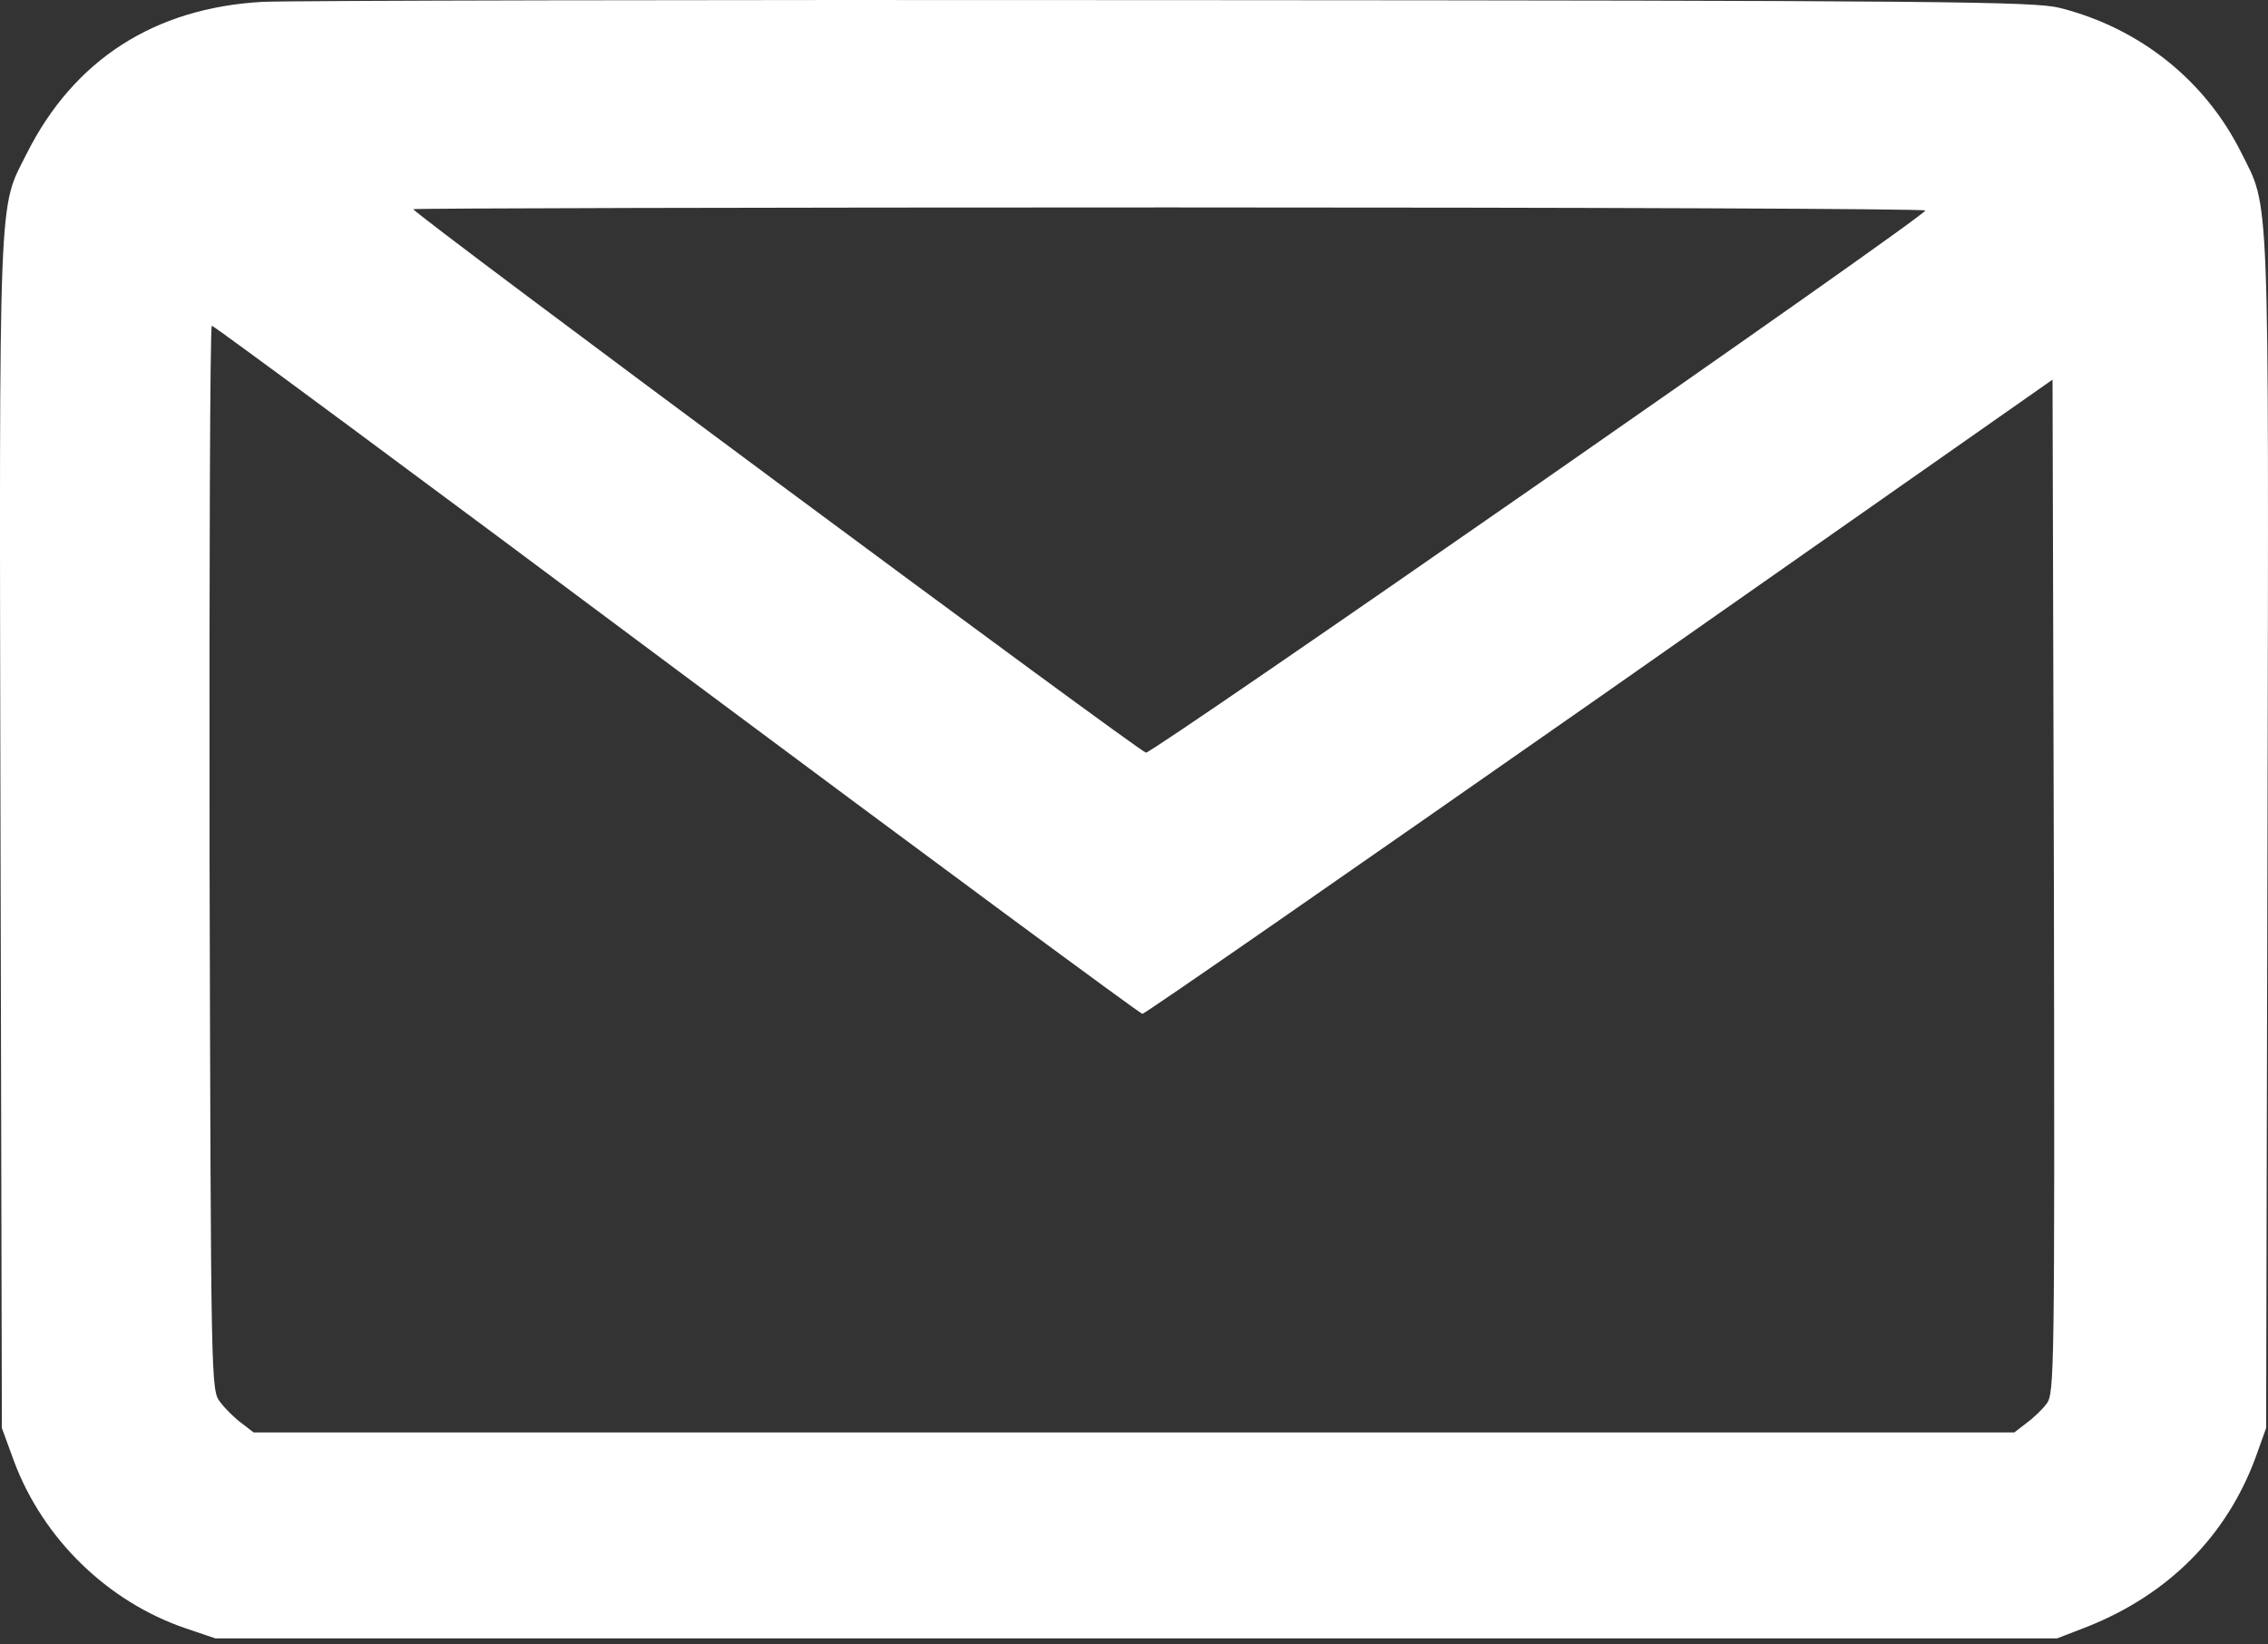 <svg width="40" height="29" viewBox="0 0 40 29" fill="none" xmlns="http://www.w3.org/2000/svg">
<rect x="0" y="0" width="40" height="29" fill="#333333" stroke="none"/>
<path d="M4.622 0.033C2.723 0.141 1.303 1.053 0.472 2.707C-0.03 3.704 -0.015 3.14 0.009 14.687L0.033 25.183L0.245 25.763C0.754 27.131 1.892 28.244 3.273 28.715L3.799 28.893H20.039H36.28L36.821 28.684C38.249 28.113 39.276 27.084 39.787 25.686L39.967 25.183L39.991 14.687C40.014 3.14 40.03 3.696 39.528 2.692C38.892 1.416 37.739 0.497 36.335 0.141C35.888 0.025 34.35 0.01 20.644 0.002C12.287 -0.006 5.077 0.01 4.622 0.033ZM33.957 3.712C33.949 3.82 20.337 13.281 20.211 13.273C20.102 13.265 7.289 3.766 7.289 3.689C7.289 3.673 13.291 3.658 20.627 3.658C27.962 3.658 33.965 3.681 33.957 3.712ZM11.934 11.812C16.414 15.151 20.109 17.879 20.148 17.879C20.195 17.879 23.82 15.36 28.213 12.291L36.2 6.695L36.224 15.63C36.239 24.163 36.232 24.573 36.098 24.75C36.02 24.858 35.855 25.013 35.737 25.098L35.526 25.261H19.999H4.473L4.261 25.098C4.144 25.013 3.971 24.843 3.885 24.727C3.72 24.518 3.72 24.472 3.696 15.127C3.689 9.965 3.704 5.744 3.736 5.744C3.775 5.745 7.462 8.473 11.934 11.812Z" fill="white"/>
</svg>
